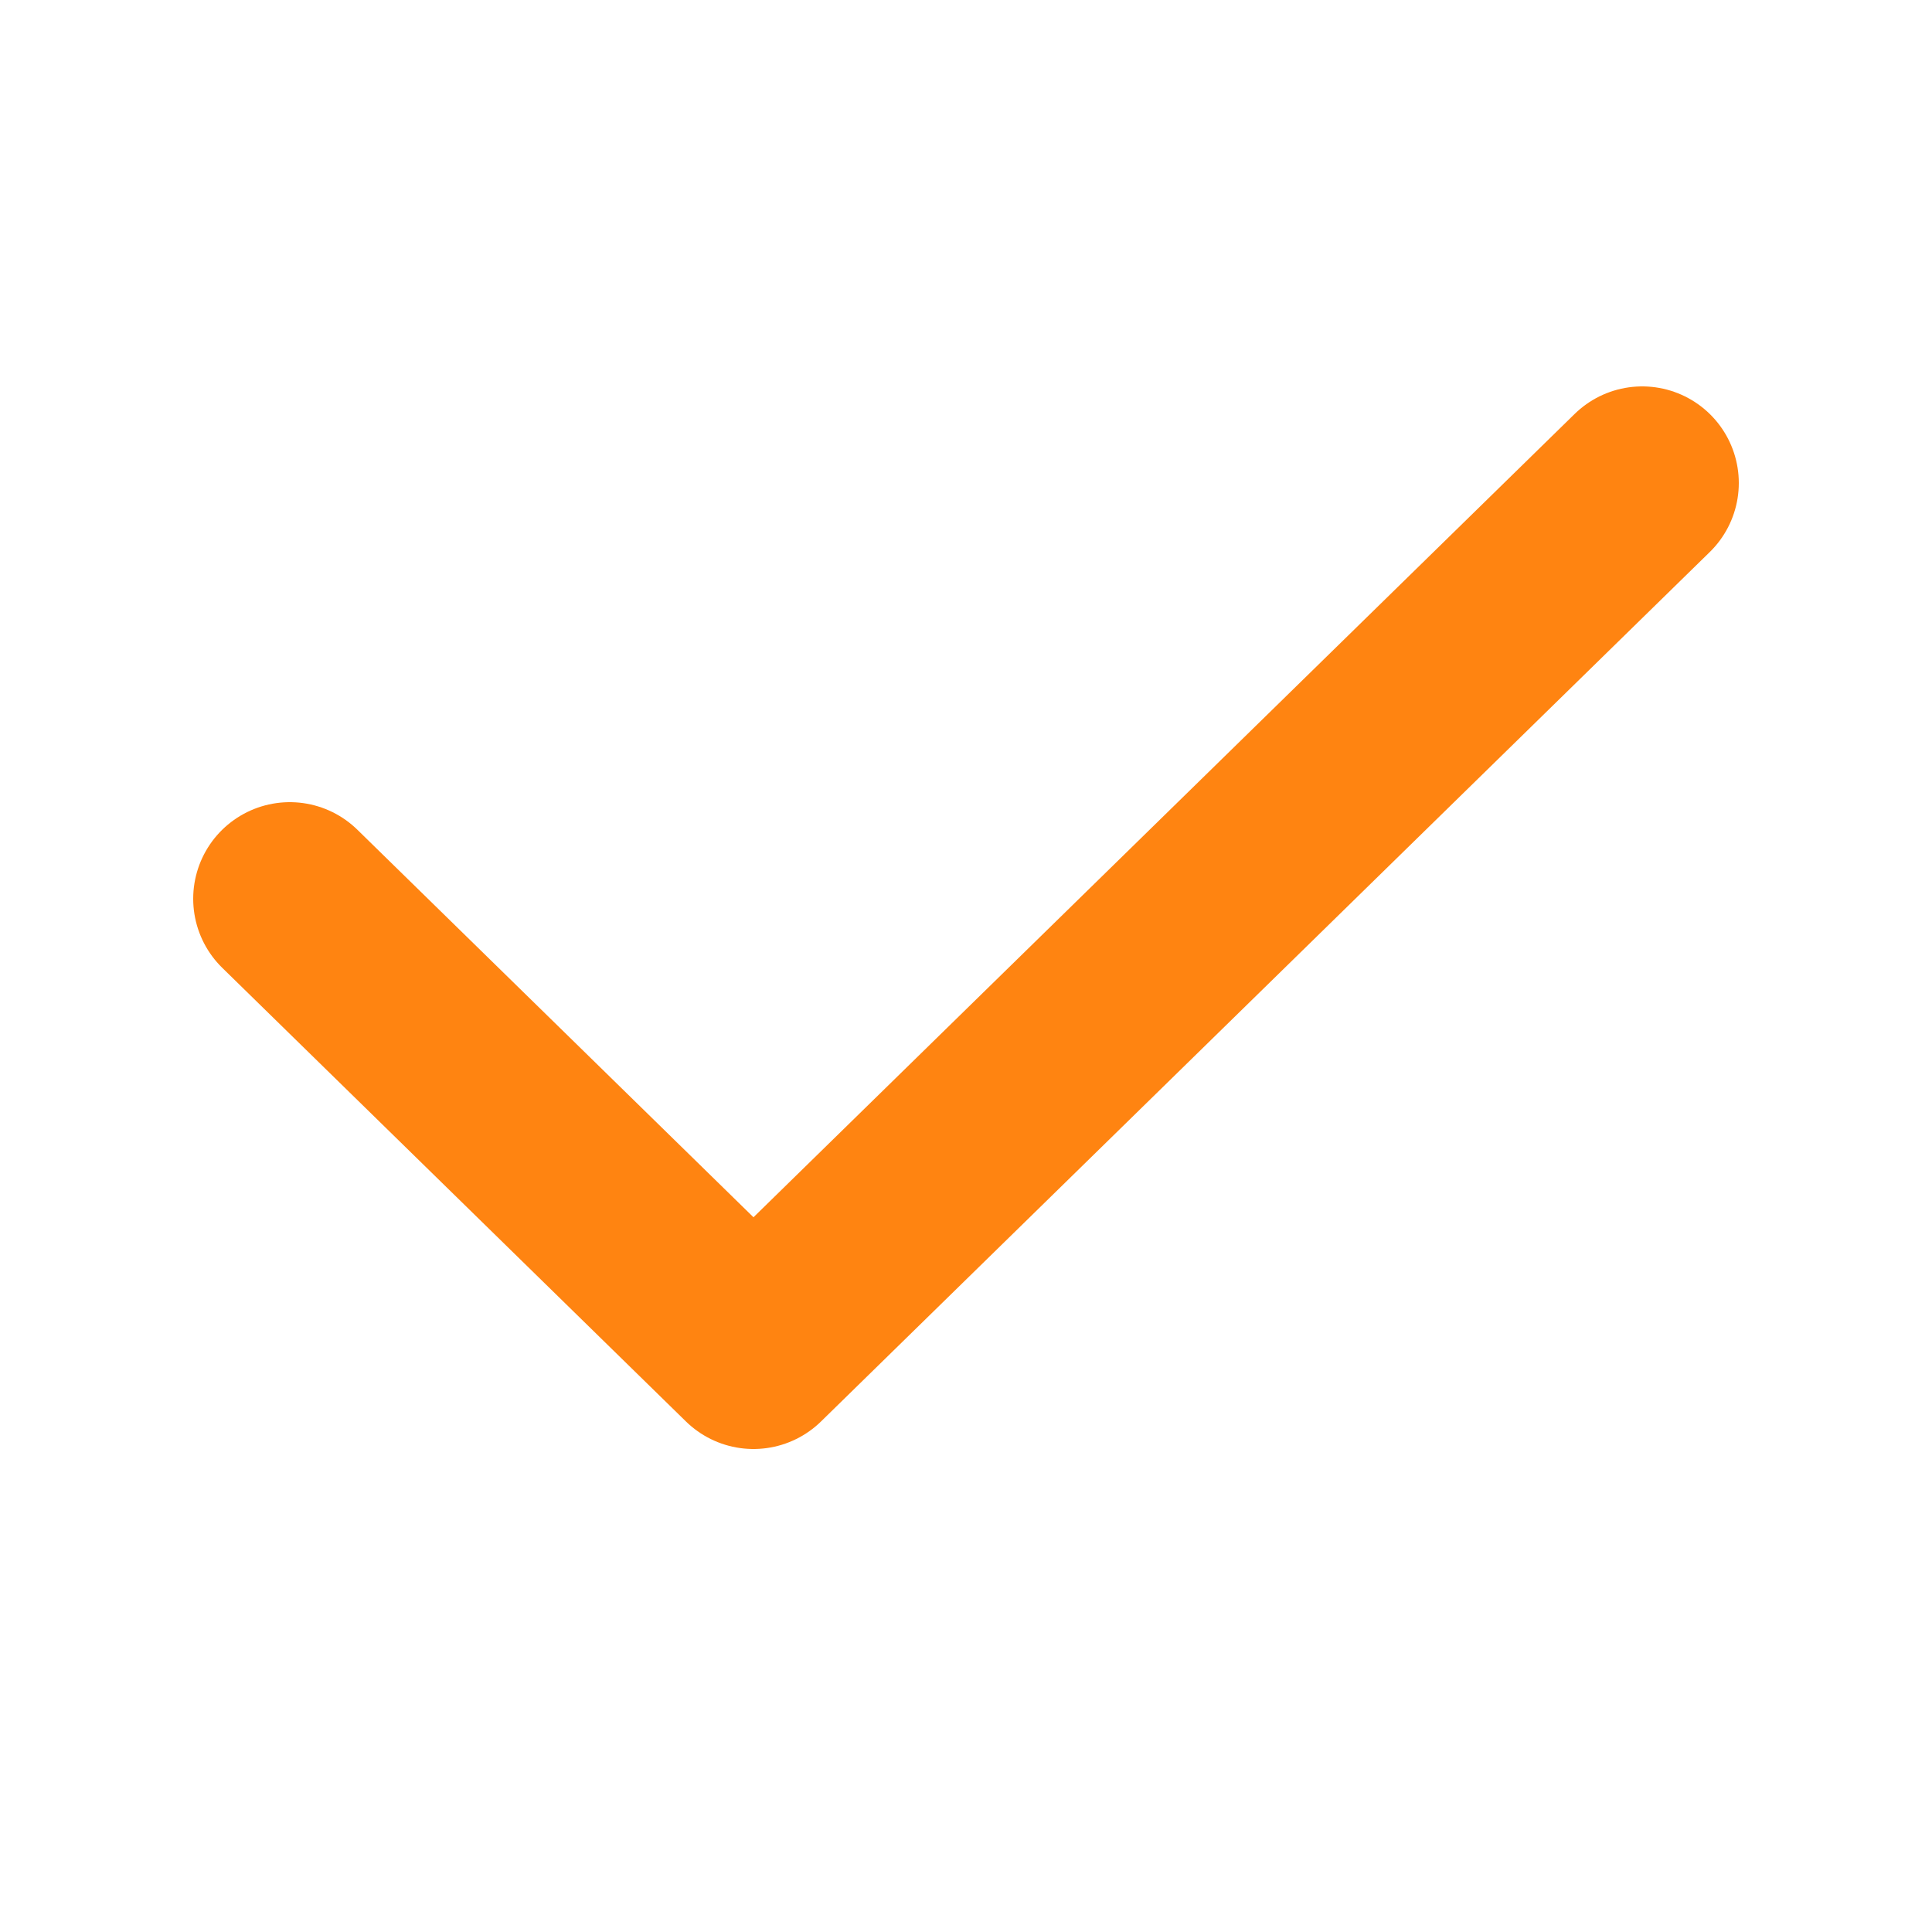 <svg width="20" height="20" viewBox="0 0 20 20" fill="none" xmlns="http://www.w3.org/2000/svg">
<path d="M3 9.304L7.8 14L17 5" stroke="#FF8411" stroke-width="2" stroke-linecap="round" stroke-linejoin="round"/>
</svg>

